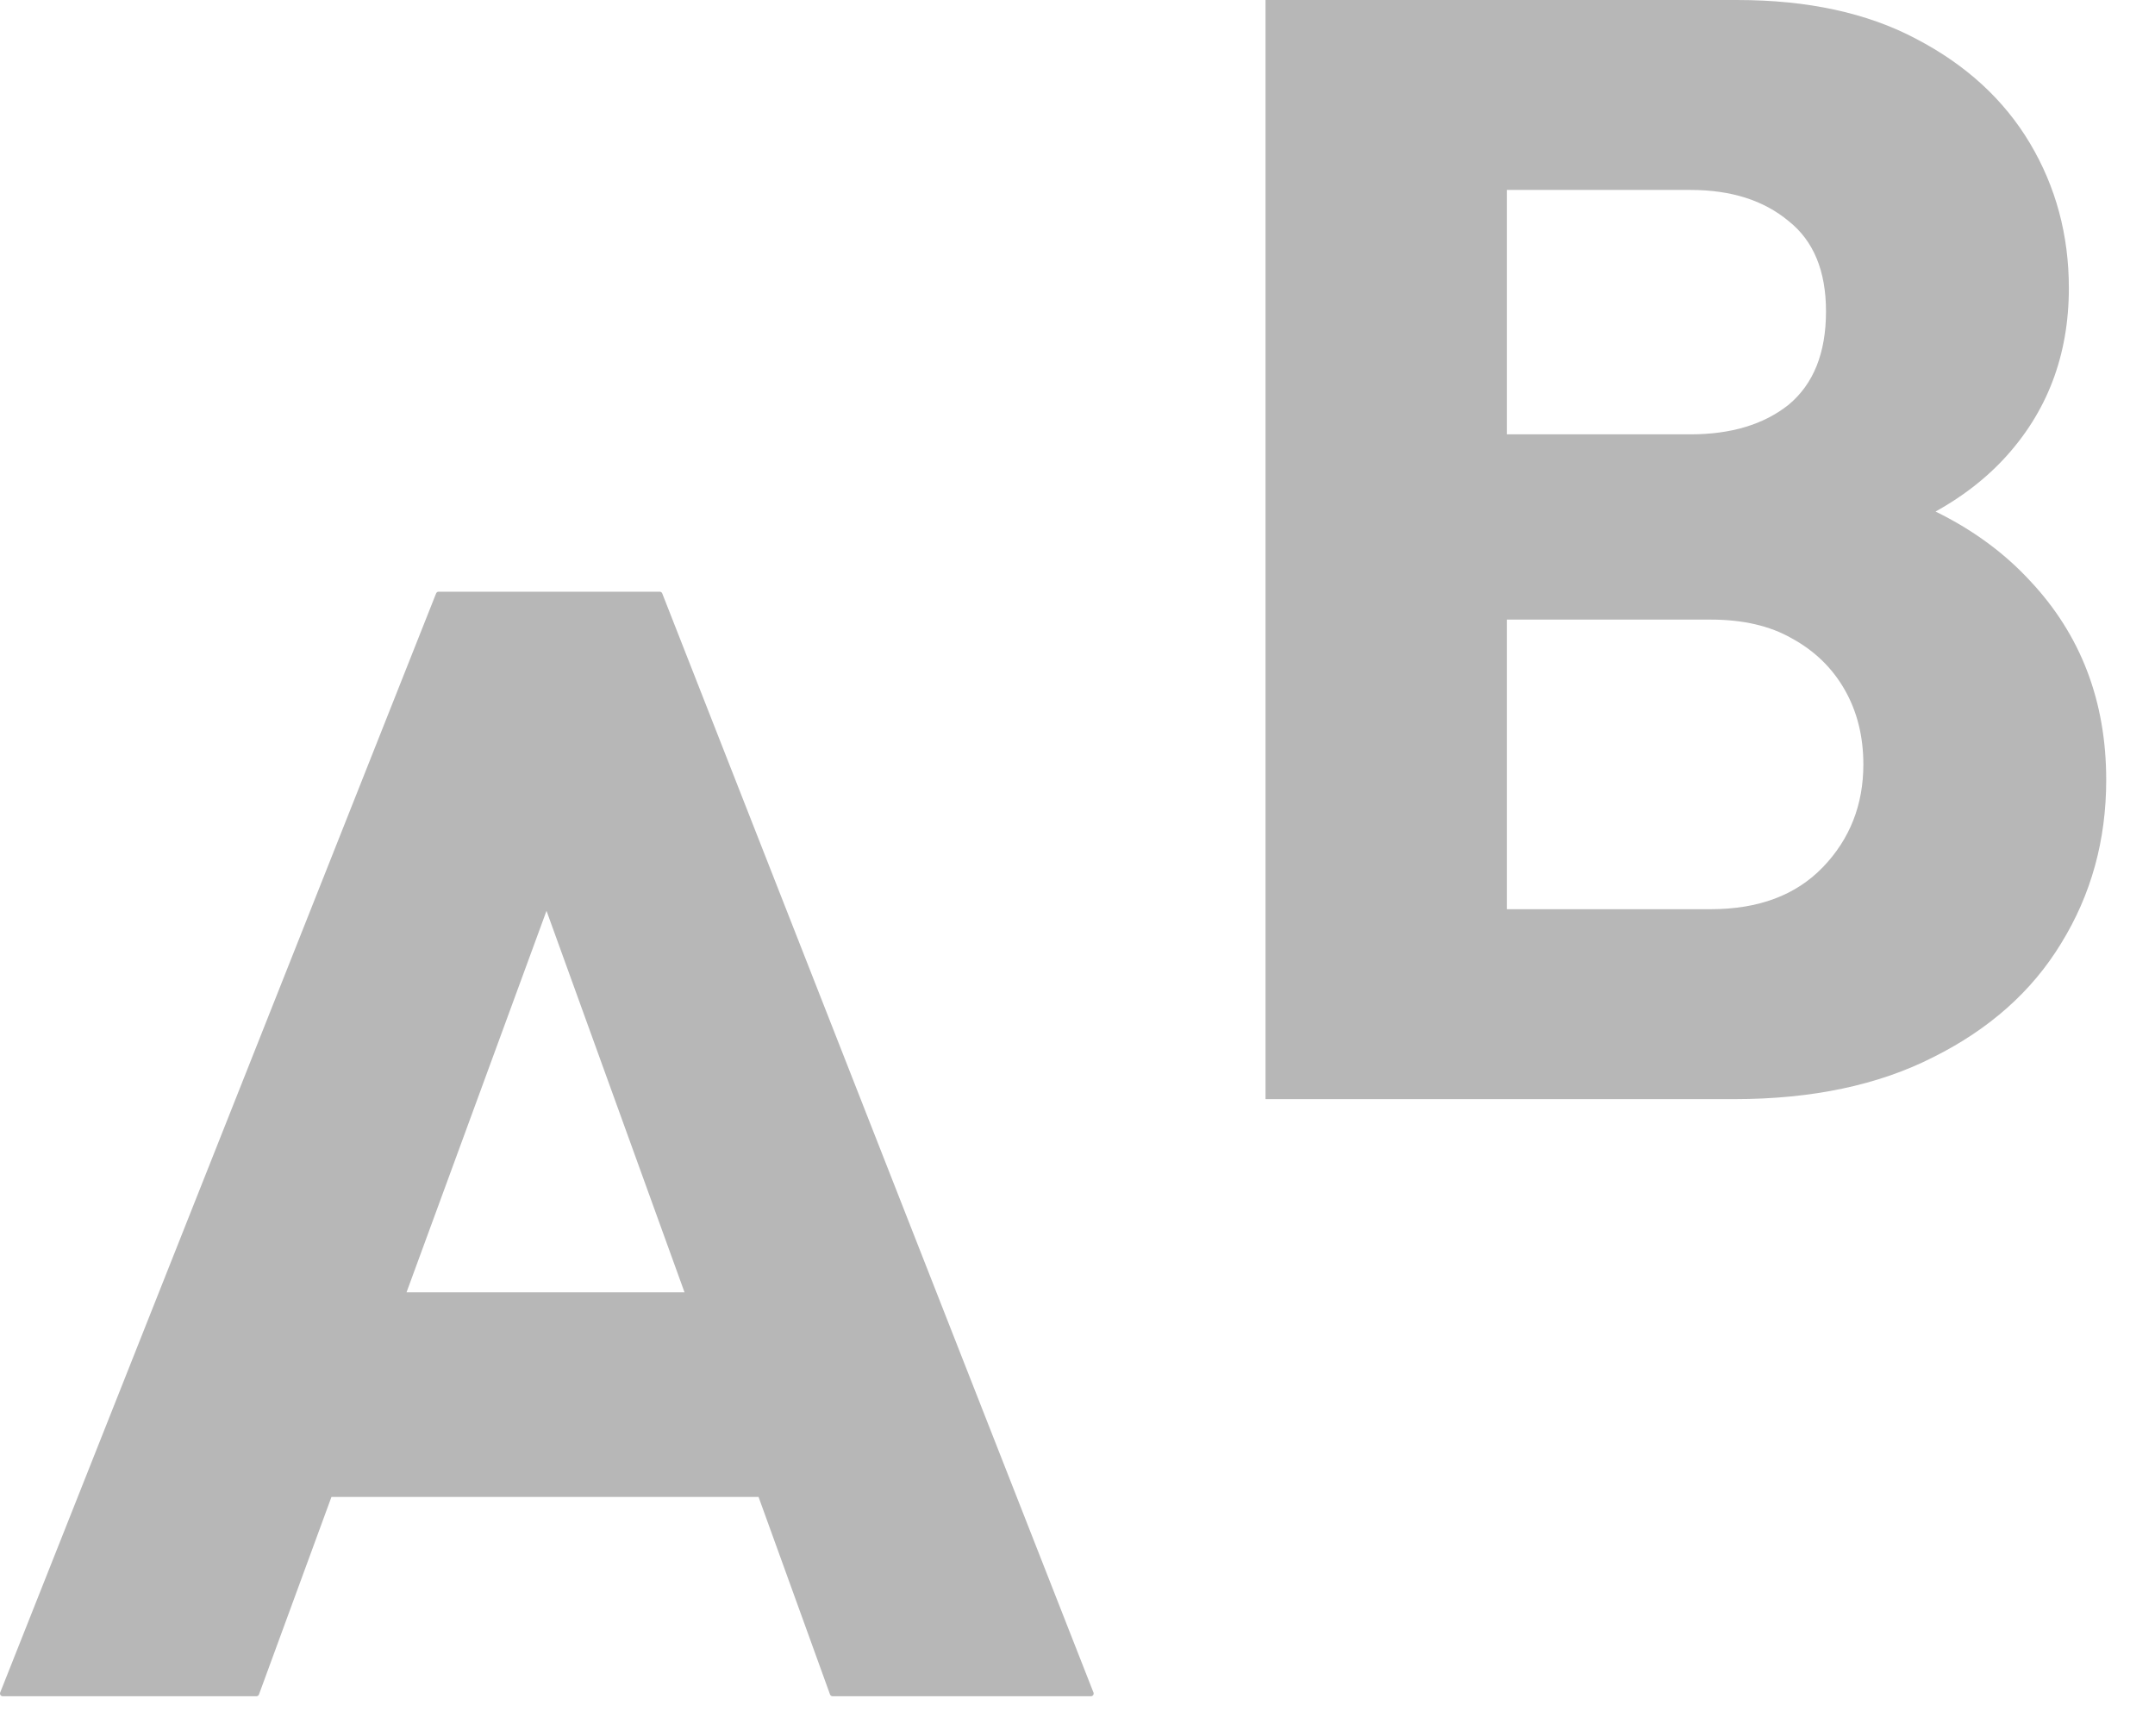 <?xml version="1.0" encoding="UTF-8" standalone="no"?><!DOCTYPE svg PUBLIC "-//W3C//DTD SVG 1.1//EN" "http://www.w3.org/Graphics/SVG/1.1/DTD/svg11.dtd"><svg width="100%" height="100%" viewBox="0 0 36 29" version="1.1" xmlns="http://www.w3.org/2000/svg" xmlns:xlink="http://www.w3.org/1999/xlink" xml:space="preserve" xmlns:serif="http://www.serif.com/" style="fill-rule:evenodd;clip-rule:evenodd;stroke-linejoin:round;stroke-miterlimit:2;"><g><path d="M0.045,28.292l7.282,-18.362l3.694,-0l7.204,18.362l-4.317,-0l-5.514,-15.241l1.482,-0l-5.592,15.241l-4.239,-0Zm4.135,-3.329l0,-3.329l10.014,-0l-0,3.329l-10.014,-0Z" style="fill:#b7b7b7;fill-rule:nonzero;stroke:#b7b7b7;stroke-width:0.09px;"/><path d="M24.262,18.362l-0,-3.173l4.317,0c0.798,0 1.422,-0.234 1.873,-0.702c0.45,-0.468 0.676,-1.041 0.676,-1.717c-0,-0.468 -0.104,-0.884 -0.312,-1.248c-0.208,-0.364 -0.503,-0.65 -0.884,-0.858c-0.365,-0.209 -0.815,-0.313 -1.353,-0.313l-4.317,0l-0,-3.095l3.979,0c0.676,0 1.222,-0.164 1.638,-0.494c0.417,-0.347 0.625,-0.867 0.625,-1.56c-0,-0.676 -0.208,-1.179 -0.625,-1.509c-0.416,-0.347 -0.962,-0.52 -1.638,-0.52l-3.979,0l-0,-3.173l4.759,0c1.179,0 2.176,0.217 2.991,0.65c0.832,0.434 1.465,1.015 1.899,1.743c0.433,0.728 0.65,1.534 0.65,2.419c0,1.127 -0.364,2.08 -1.092,2.861c-0.729,0.78 -1.804,1.317 -3.225,1.612l0.104,-1.378c1.543,0.294 2.731,0.893 3.563,1.794c0.849,0.902 1.274,2.012 1.274,3.329c0,1.006 -0.251,1.916 -0.754,2.731c-0.485,0.798 -1.196,1.431 -2.133,1.899c-0.919,0.468 -2.028,0.702 -3.329,0.702l-4.707,0Zm-3.121,0l-0,-18.362l4.031,0l-0,18.362l-4.031,0Z" style="fill:#b7b7b7;fill-rule:nonzero;"/></g></svg>